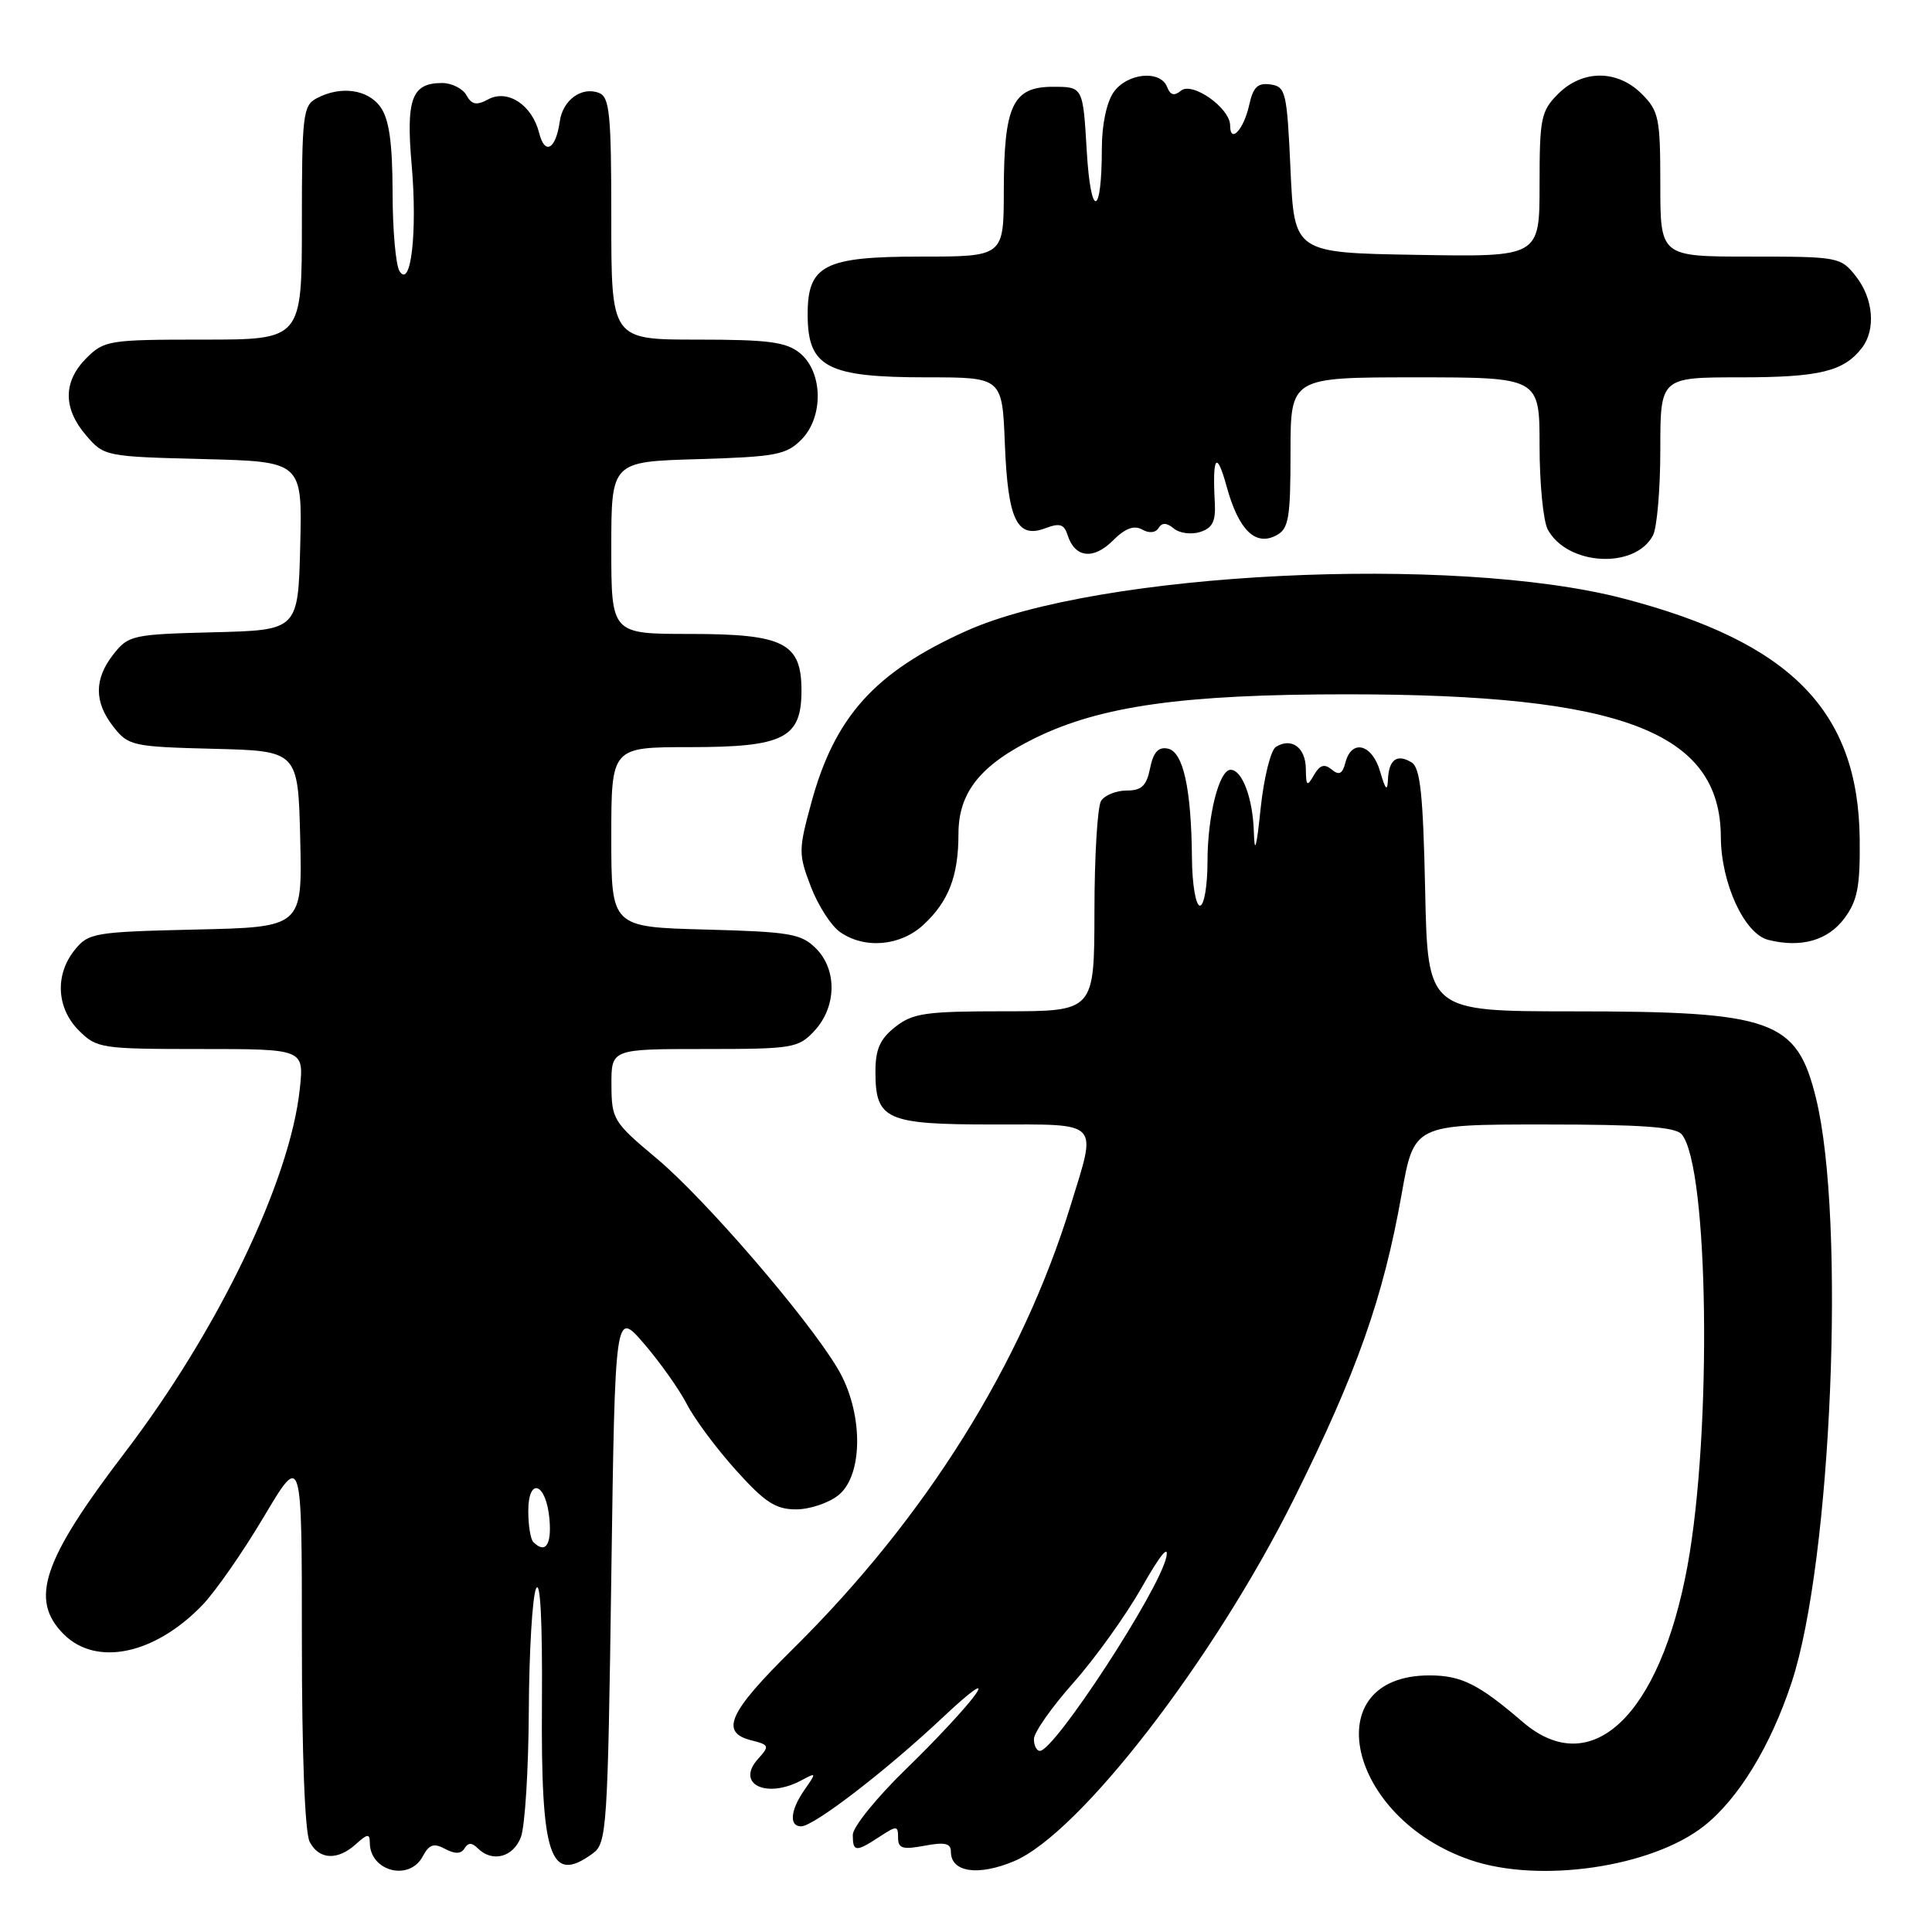 <?xml version="1.0" encoding="UTF-8" standalone="no"?>
<!DOCTYPE svg PUBLIC "-//W3C//DTD SVG 1.1//EN" "http://www.w3.org/Graphics/SVG/1.1/DTD/svg11.dtd" >
<svg xmlns="http://www.w3.org/2000/svg" xmlns:xlink="http://www.w3.org/1999/xlink" version="1.1" viewBox="0 0 256 256">
 <g >
 <path fill="currentColor"
d=" M 56.01 245.99 C 56.86 244.39 57.47 244.18 58.98 244.99 C 60.30 245.69 61.09 245.67 61.55 244.92 C 62.04 244.13 62.53 244.13 63.31 244.91 C 65.23 246.83 68.01 246.10 69.02 243.43 C 69.56 242.02 70.03 234.49 70.07 226.68 C 70.11 218.88 70.54 211.60 71.03 210.50 C 71.60 209.24 71.88 214.80 71.81 225.52 C 71.66 246.15 72.87 249.74 78.56 245.58 C 80.40 244.24 80.53 242.34 81.00 208.88 C 81.50 173.59 81.50 173.59 85.34 178.05 C 87.45 180.50 90.00 184.10 91.01 186.05 C 92.01 188.01 94.94 191.94 97.51 194.80 C 101.35 199.07 102.78 200.00 105.48 200.00 C 107.29 200.00 109.82 199.15 111.10 198.12 C 114.46 195.40 114.39 186.98 110.96 181.28 C 106.90 174.50 93.39 158.84 87.01 153.50 C 81.26 148.69 81.04 148.32 81.02 143.75 C 81.00 139.00 81.00 139.00 93.33 139.00 C 105.02 139.00 105.77 138.88 107.89 136.62 C 110.85 133.46 110.96 128.52 108.13 125.68 C 106.16 123.72 104.72 123.47 93.48 123.17 C 81.00 122.84 81.00 122.84 81.00 110.92 C 81.00 99.00 81.00 99.00 91.39 99.00 C 103.87 99.00 106.20 97.82 106.20 91.50 C 106.20 85.18 103.87 84.00 91.39 84.00 C 81.00 84.00 81.00 84.00 81.00 72.59 C 81.00 61.17 81.00 61.17 92.47 60.84 C 102.76 60.53 104.18 60.27 106.17 58.27 C 109.16 55.28 109.06 49.28 105.98 46.78 C 104.16 45.31 101.83 45.00 92.39 45.00 C 81.00 45.00 81.00 45.00 81.00 28.97 C 81.00 15.05 80.78 12.85 79.36 12.31 C 77.07 11.43 74.56 13.26 74.17 16.10 C 73.65 19.80 72.19 20.62 71.44 17.62 C 70.51 13.91 67.28 11.78 64.70 13.16 C 63.14 14.00 62.51 13.88 61.80 12.61 C 61.31 11.73 59.85 11.00 58.57 11.00 C 54.56 11.00 53.78 13.09 54.55 21.88 C 55.32 30.74 54.45 38.33 52.94 35.93 C 52.44 35.14 52.02 30.44 52.02 25.47 C 52.00 18.94 51.57 15.83 50.44 14.22 C 48.77 11.83 45.13 11.32 41.93 13.04 C 40.15 13.99 40.00 15.27 40.00 29.54 C 40.00 45.00 40.00 45.00 26.95 45.00 C 14.44 45.00 13.81 45.10 11.45 47.45 C 8.35 50.56 8.33 54.11 11.41 57.69 C 13.79 60.47 13.98 60.50 26.94 60.83 C 40.06 61.16 40.06 61.16 39.78 72.33 C 39.50 83.50 39.50 83.50 28.30 83.78 C 17.58 84.05 17.01 84.18 15.05 86.67 C 12.45 89.97 12.45 93.03 15.05 96.33 C 17.01 98.82 17.58 98.95 28.30 99.22 C 39.50 99.50 39.50 99.50 39.78 111.17 C 40.06 122.85 40.06 122.85 25.94 123.17 C 12.50 123.48 11.73 123.61 9.91 125.86 C 7.25 129.15 7.48 133.57 10.45 136.55 C 12.82 138.91 13.40 139.00 26.59 139.00 C 40.28 139.00 40.28 139.00 39.73 144.25 C 38.44 156.46 28.91 176.27 16.52 192.50 C 5.62 206.79 3.88 211.97 8.45 216.55 C 12.76 220.85 20.48 219.24 26.79 212.71 C 28.50 210.95 32.17 205.68 34.95 201.00 C 40.00 192.50 40.00 192.50 40.00 217.32 C 40.00 232.51 40.40 242.88 41.04 244.07 C 42.30 246.44 44.74 246.55 47.17 244.35 C 48.68 242.98 49.00 242.94 49.00 244.15 C 49.00 247.95 54.22 249.33 56.01 245.99 Z  M 134.34 246.63 C 143.03 243.00 160.85 219.92 171.51 198.50 C 179.82 181.79 183.29 171.95 185.72 158.25 C 187.36 149.00 187.36 149.00 204.56 149.00 C 217.48 149.00 222.02 149.32 222.84 150.31 C 226.41 154.61 226.87 189.65 223.60 207.50 C 219.94 227.37 210.87 235.98 201.78 228.18 C 195.93 223.15 193.63 222.00 189.41 222.00 C 174.30 222.00 178.51 240.90 194.87 246.47 C 204.01 249.59 218.83 247.42 225.77 241.97 C 230.34 238.37 234.61 231.39 237.40 222.93 C 242.70 206.89 244.59 161.65 240.63 145.52 C 238.07 135.12 234.98 134.01 208.34 134.01 C 189.18 134.00 189.18 134.00 188.84 117.96 C 188.57 105.29 188.20 101.74 187.05 101.03 C 185.12 99.84 184.02 100.63 183.91 103.31 C 183.84 104.93 183.58 104.66 182.88 102.25 C 181.83 98.60 179.11 97.87 178.28 101.02 C 177.89 102.55 177.44 102.78 176.46 101.97 C 175.50 101.17 174.89 101.35 174.11 102.69 C 173.19 104.29 173.06 104.19 173.03 101.86 C 173.00 99.05 171.13 97.68 169.07 98.96 C 168.38 99.38 167.47 103.05 167.04 107.12 C 166.49 112.45 166.23 113.30 166.14 110.18 C 166.00 105.74 164.59 102.00 163.06 102.00 C 161.54 102.00 160.00 108.11 160.00 114.15 C 160.00 117.38 159.55 120.00 159.00 120.00 C 158.45 120.00 157.97 117.21 157.94 113.75 C 157.86 104.47 156.78 99.58 154.72 99.19 C 153.48 98.94 152.81 99.69 152.39 101.80 C 151.92 104.13 151.27 104.75 149.29 104.75 C 147.90 104.75 146.38 105.37 145.90 106.12 C 145.42 106.88 145.02 113.46 145.02 120.75 C 145.00 134.00 145.00 134.00 133.13 134.00 C 122.65 134.00 120.96 134.24 118.63 136.07 C 116.60 137.67 116.00 139.03 116.00 142.00 C 116.00 148.38 117.37 149.00 131.57 149.00 C 145.96 149.00 145.35 148.38 141.89 159.64 C 135.42 180.72 122.67 201.10 105.08 218.48 C 96.54 226.91 95.34 229.54 99.55 230.60 C 101.94 231.20 101.99 231.35 100.45 233.06 C 97.44 236.38 101.52 238.40 106.20 235.90 C 108.19 234.83 108.20 234.87 106.63 237.12 C 104.72 239.84 104.52 242.00 106.16 242.00 C 107.83 242.00 117.46 234.59 124.93 227.56 C 128.71 224.00 130.50 222.74 129.27 224.50 C 128.12 226.15 123.99 230.59 120.09 234.37 C 116.19 238.15 113.00 242.09 113.00 243.12 C 113.00 245.41 113.39 245.44 116.54 243.38 C 118.83 241.88 119.00 241.89 119.00 243.50 C 119.00 244.93 119.60 245.11 122.50 244.57 C 125.20 244.06 126.00 244.24 126.00 245.37 C 126.00 248.08 129.58 248.62 134.34 246.63 Z  M 122.36 122.54 C 125.70 119.45 127.00 116.07 127.00 110.51 C 127.00 104.98 129.91 101.35 137.19 97.78 C 145.89 93.53 156.77 92.00 178.48 92.00 C 214.90 92.00 227.96 96.98 228.02 110.90 C 228.05 117.04 231.14 123.75 234.31 124.54 C 238.65 125.63 242.22 124.62 244.40 121.67 C 246.13 119.34 246.49 117.47 246.42 111.17 C 246.24 94.19 237.29 85.09 215.09 79.30 C 192.59 73.44 145.39 75.78 128.00 83.62 C 115.87 89.09 110.58 94.98 107.47 106.49 C 105.80 112.63 105.80 113.19 107.44 117.48 C 108.39 119.97 110.13 122.68 111.31 123.50 C 114.56 125.78 119.31 125.37 122.36 122.54 Z  M 219.02 70.96 C 219.56 69.95 220.00 64.83 220.00 59.57 C 220.00 50.00 220.00 50.00 230.57 50.00 C 241.10 50.00 244.31 49.22 246.72 46.09 C 248.58 43.67 248.23 39.56 245.93 36.63 C 243.90 34.05 243.62 34.00 231.93 34.00 C 220.00 34.00 220.00 34.00 220.00 24.45 C 220.00 15.65 219.81 14.72 217.55 12.45 C 214.30 9.21 209.70 9.21 206.45 12.45 C 204.19 14.72 204.00 15.65 204.00 24.48 C 204.00 34.05 204.00 34.05 187.75 33.77 C 171.50 33.50 171.50 33.50 171.00 22.50 C 170.53 12.18 170.37 11.48 168.34 11.19 C 166.65 10.95 166.04 11.54 165.52 13.93 C 164.80 17.18 163.00 19.11 163.00 16.63 C 163.00 14.32 157.98 10.77 156.48 12.02 C 155.59 12.76 155.07 12.61 154.65 11.53 C 153.77 9.23 149.35 9.67 147.56 12.22 C 146.63 13.54 146.00 16.56 146.00 19.64 C 146.00 28.80 144.53 29.07 144.00 20.00 C 143.50 11.50 143.50 11.50 139.53 11.50 C 134.19 11.50 133.03 13.95 133.01 25.25 C 133.00 34.00 133.00 34.00 122.00 34.00 C 109.18 34.00 106.99 35.13 107.02 41.75 C 107.04 48.67 109.60 50.00 122.83 50.00 C 132.80 50.00 132.80 50.00 133.15 58.85 C 133.55 68.91 134.76 71.42 138.52 69.99 C 140.43 69.27 141.01 69.45 141.48 70.95 C 142.43 73.91 144.89 74.20 147.45 71.64 C 149.08 70.01 150.25 69.56 151.33 70.16 C 152.26 70.69 153.12 70.61 153.52 69.96 C 153.98 69.22 154.59 69.25 155.54 70.03 C 156.29 70.66 157.86 70.86 159.02 70.49 C 160.65 69.98 161.10 69.09 160.97 66.66 C 160.63 60.39 161.20 59.59 162.54 64.48 C 164.13 70.25 166.35 72.42 169.14 70.93 C 170.76 70.06 171.00 68.66 171.00 59.96 C 171.00 50.00 171.00 50.00 187.50 50.00 C 204.00 50.00 204.00 50.00 204.00 59.07 C 204.00 64.05 204.49 69.04 205.08 70.15 C 207.65 74.94 216.61 75.47 219.02 70.96 Z  M 70.67 204.33 C 70.30 203.97 70.00 202.13 70.00 200.25 C 70.00 195.58 72.40 196.50 72.81 201.33 C 73.10 204.74 72.25 205.92 70.67 204.33 Z  M 137.00 230.43 C 137.00 229.57 139.36 226.20 142.25 222.95 C 145.14 219.70 149.22 213.99 151.33 210.27 C 153.71 206.06 154.92 204.58 154.54 206.34 C 153.56 210.82 139.73 232.00 137.79 232.00 C 137.35 232.00 137.00 231.29 137.00 230.43 Z "/>
</g>
</svg>